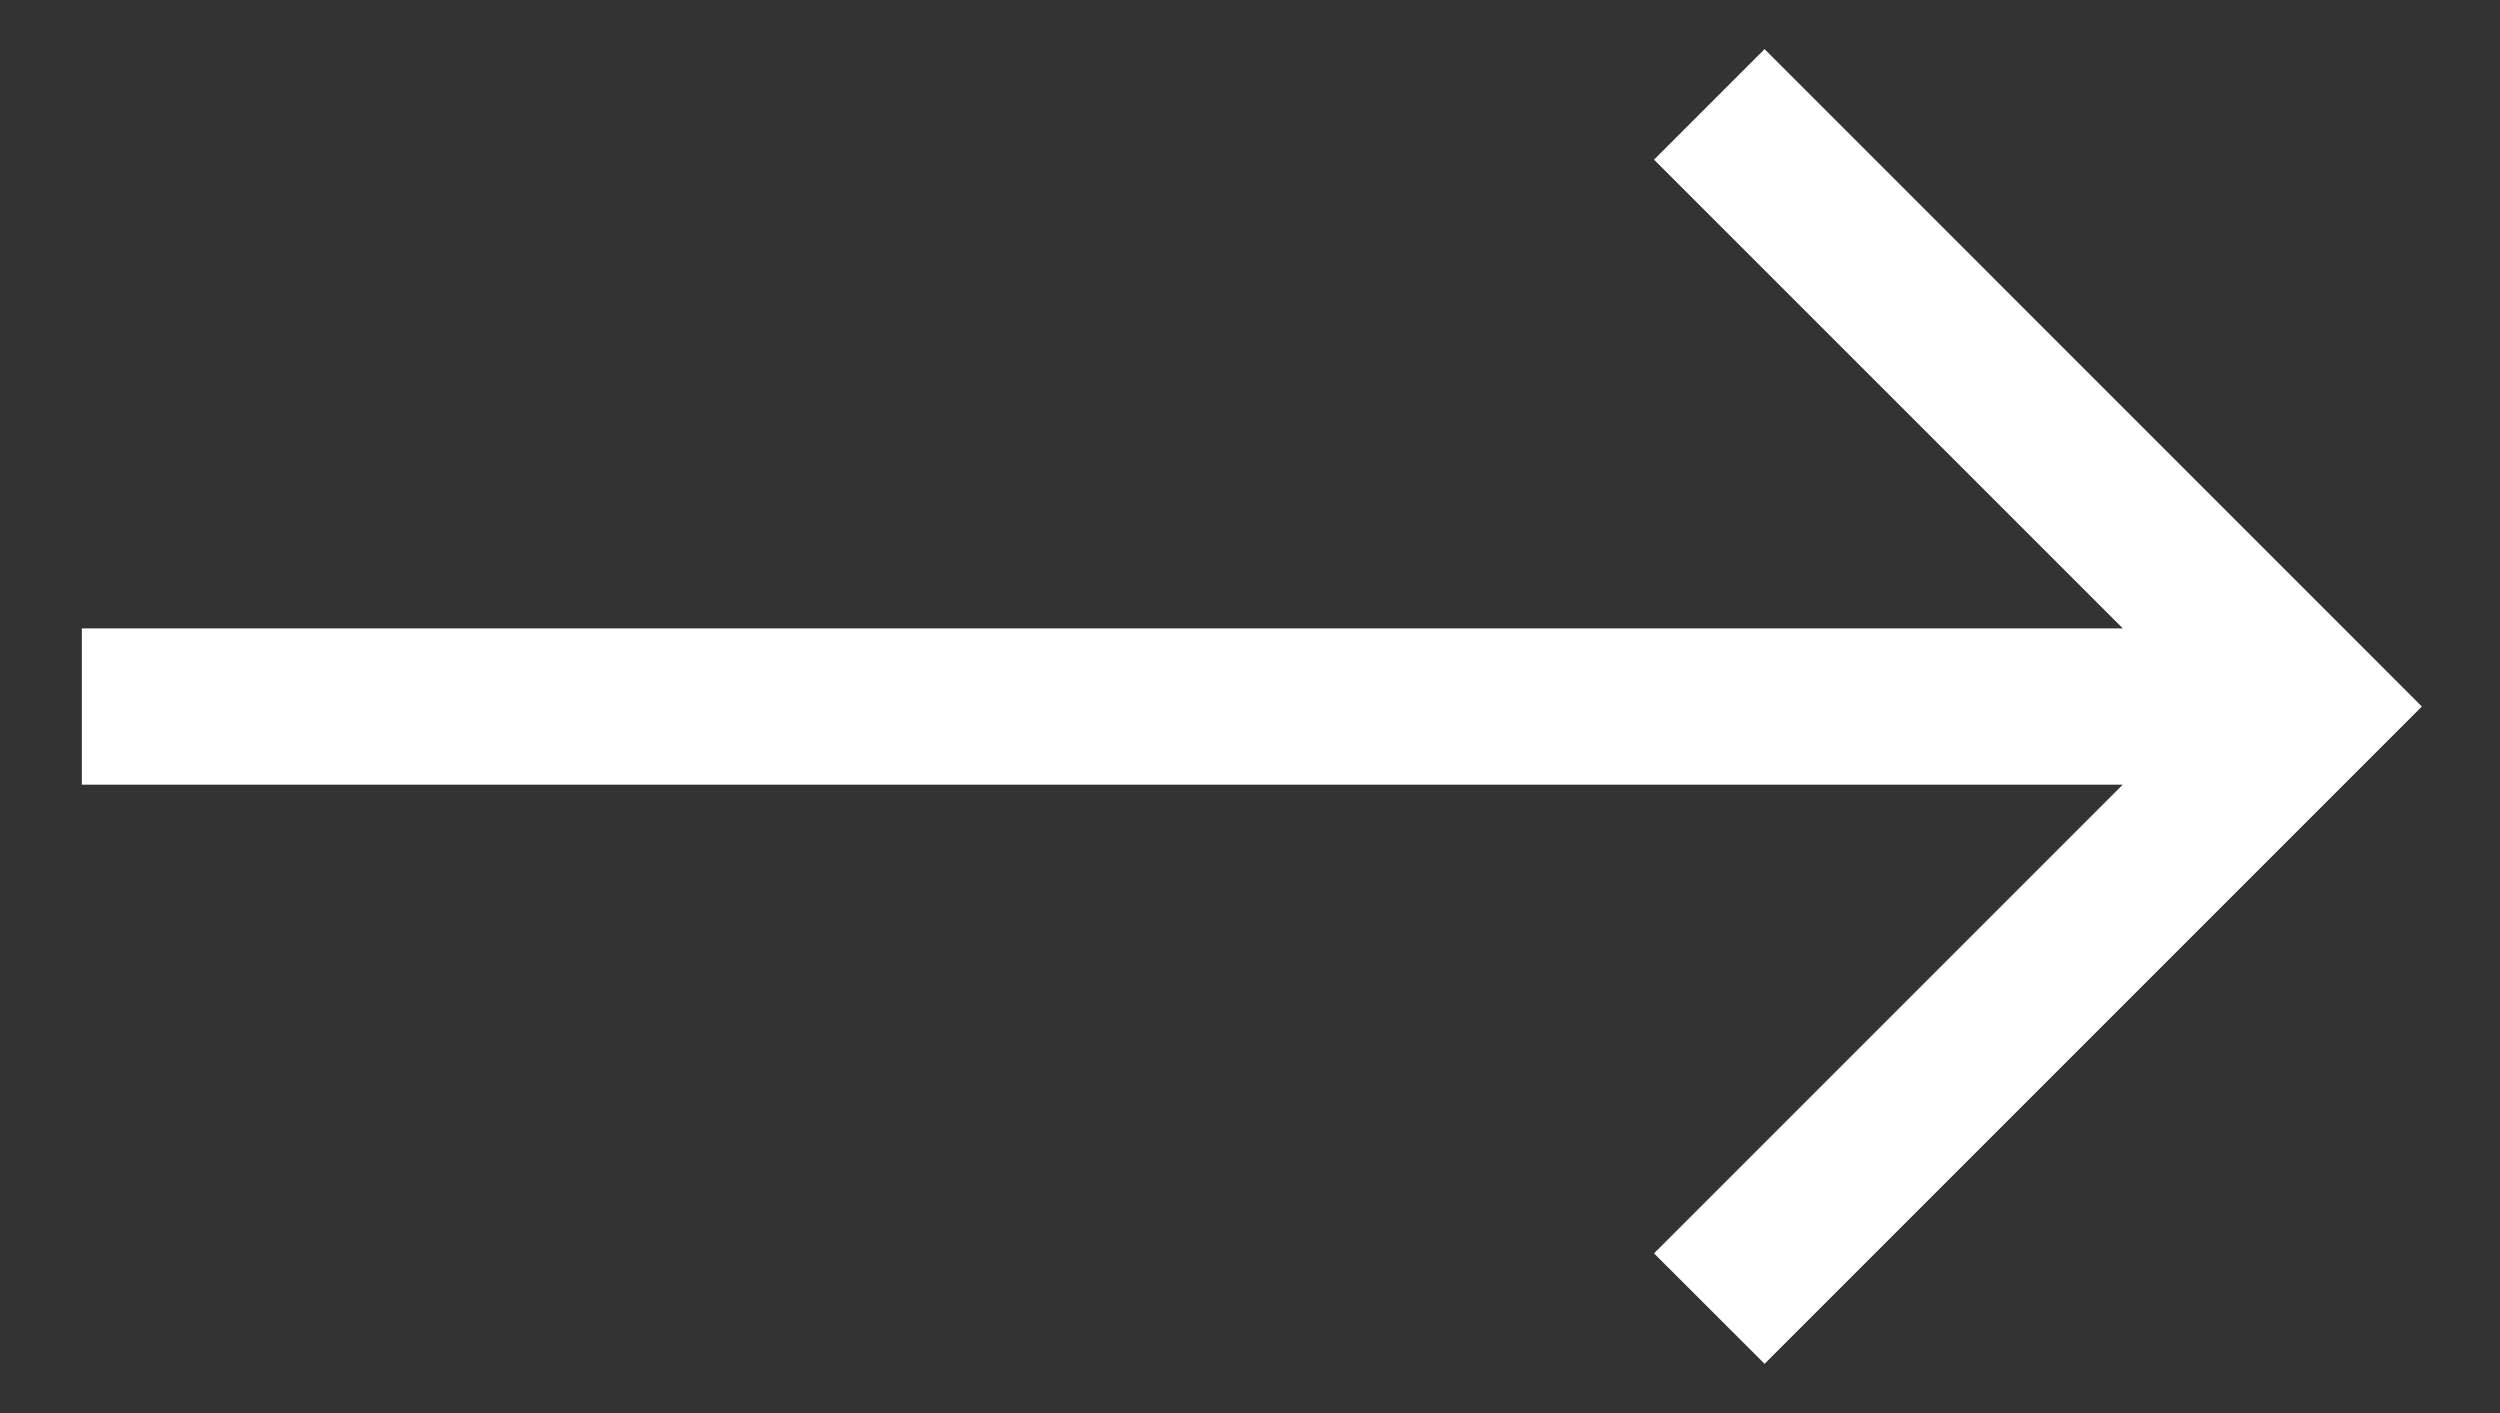 <svg width="23" height="13" viewBox="0 0 23 13" fill="none" xmlns="http://www.w3.org/2000/svg">
<rect x="0" y="0" width="23" height="13" fill="#333333" stroke="none"/>
<path d="M16.234 12.547L22.281 6.5L16.234 0.452L15.217 1.469L19.53 5.781L0.753 5.781L0.753 7.219L19.529 7.219L15.217 11.531L16.234 12.547Z" fill="white"/>
</svg>
